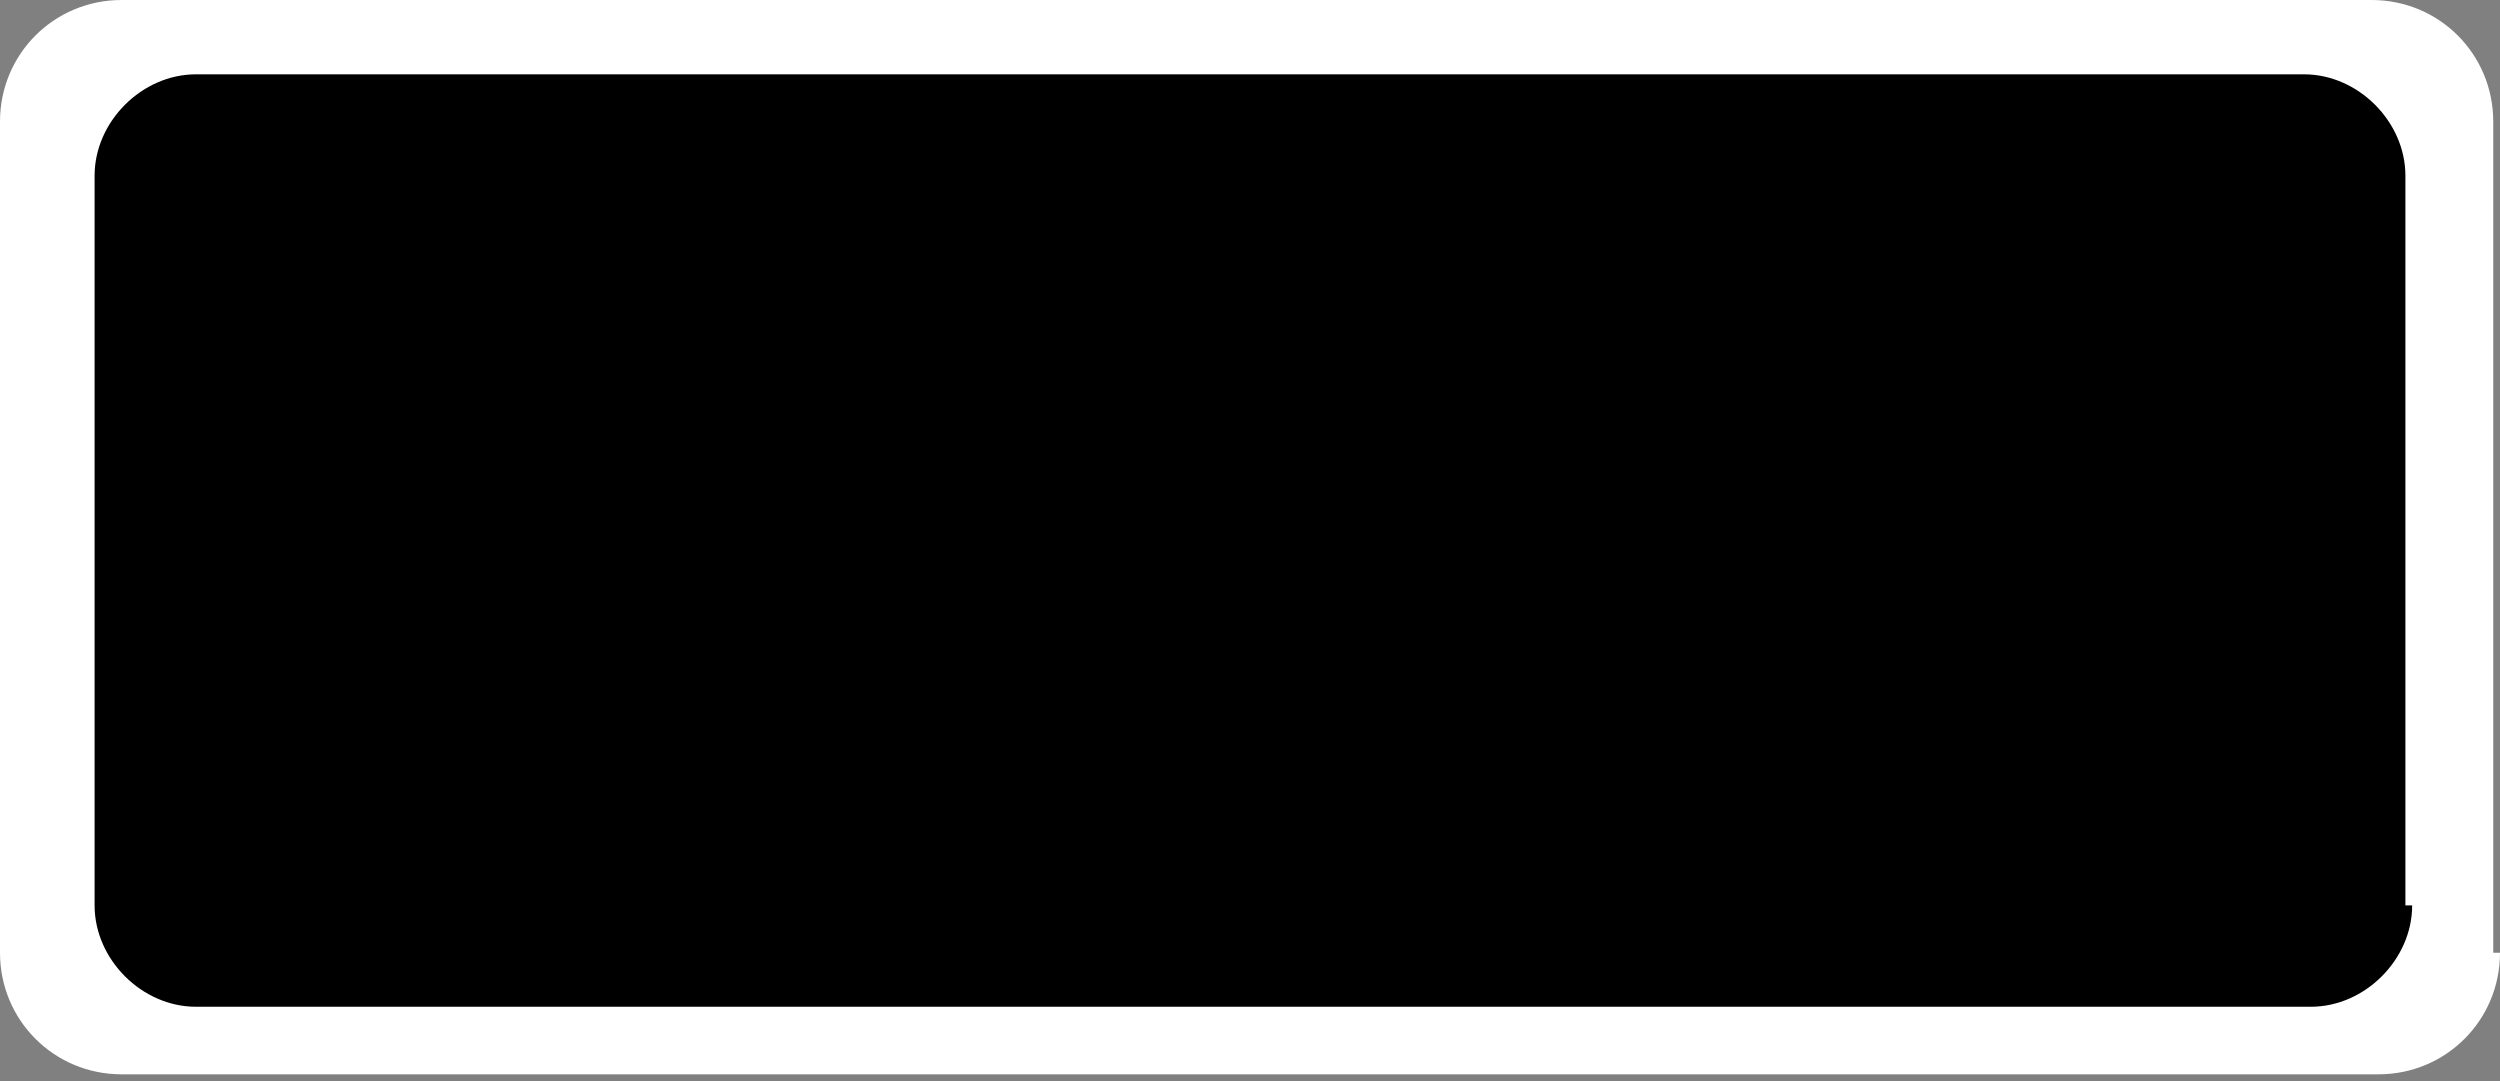 <svg xmlns="http://www.w3.org/2000/svg" xmlns:xlink="http://www.w3.org/1999/xlink" id="Layer_1" x="0" y="0" enable-background="new 0 0 37 16" version="1.1" viewBox="0 0 37 16" xml:space="preserve"><rect x="0" y="0" width="37" height="16" fill="#808080" stroke="none"/><path fill="#FFF" d="M37,14.1c0,1-0.8,1.8-1.8,1.8H1.8c-1,0-1.8-0.8-1.8-1.8V1.8C0,0.8,0.8,0,1.8,0h33.3c1,0,1.8,0.8,1.8,1.8	V14.1z"/><path d="M35.7,13.4c0,0.8-0.7,1.5-1.5,1.5H2.9c-0.8,0-1.5-0.7-1.5-1.5V2.6c0-0.8,0.7-1.5,1.5-1.5h31.2c0.8,0,1.5,0.7,1.5,1.5V13.4z"/></svg>